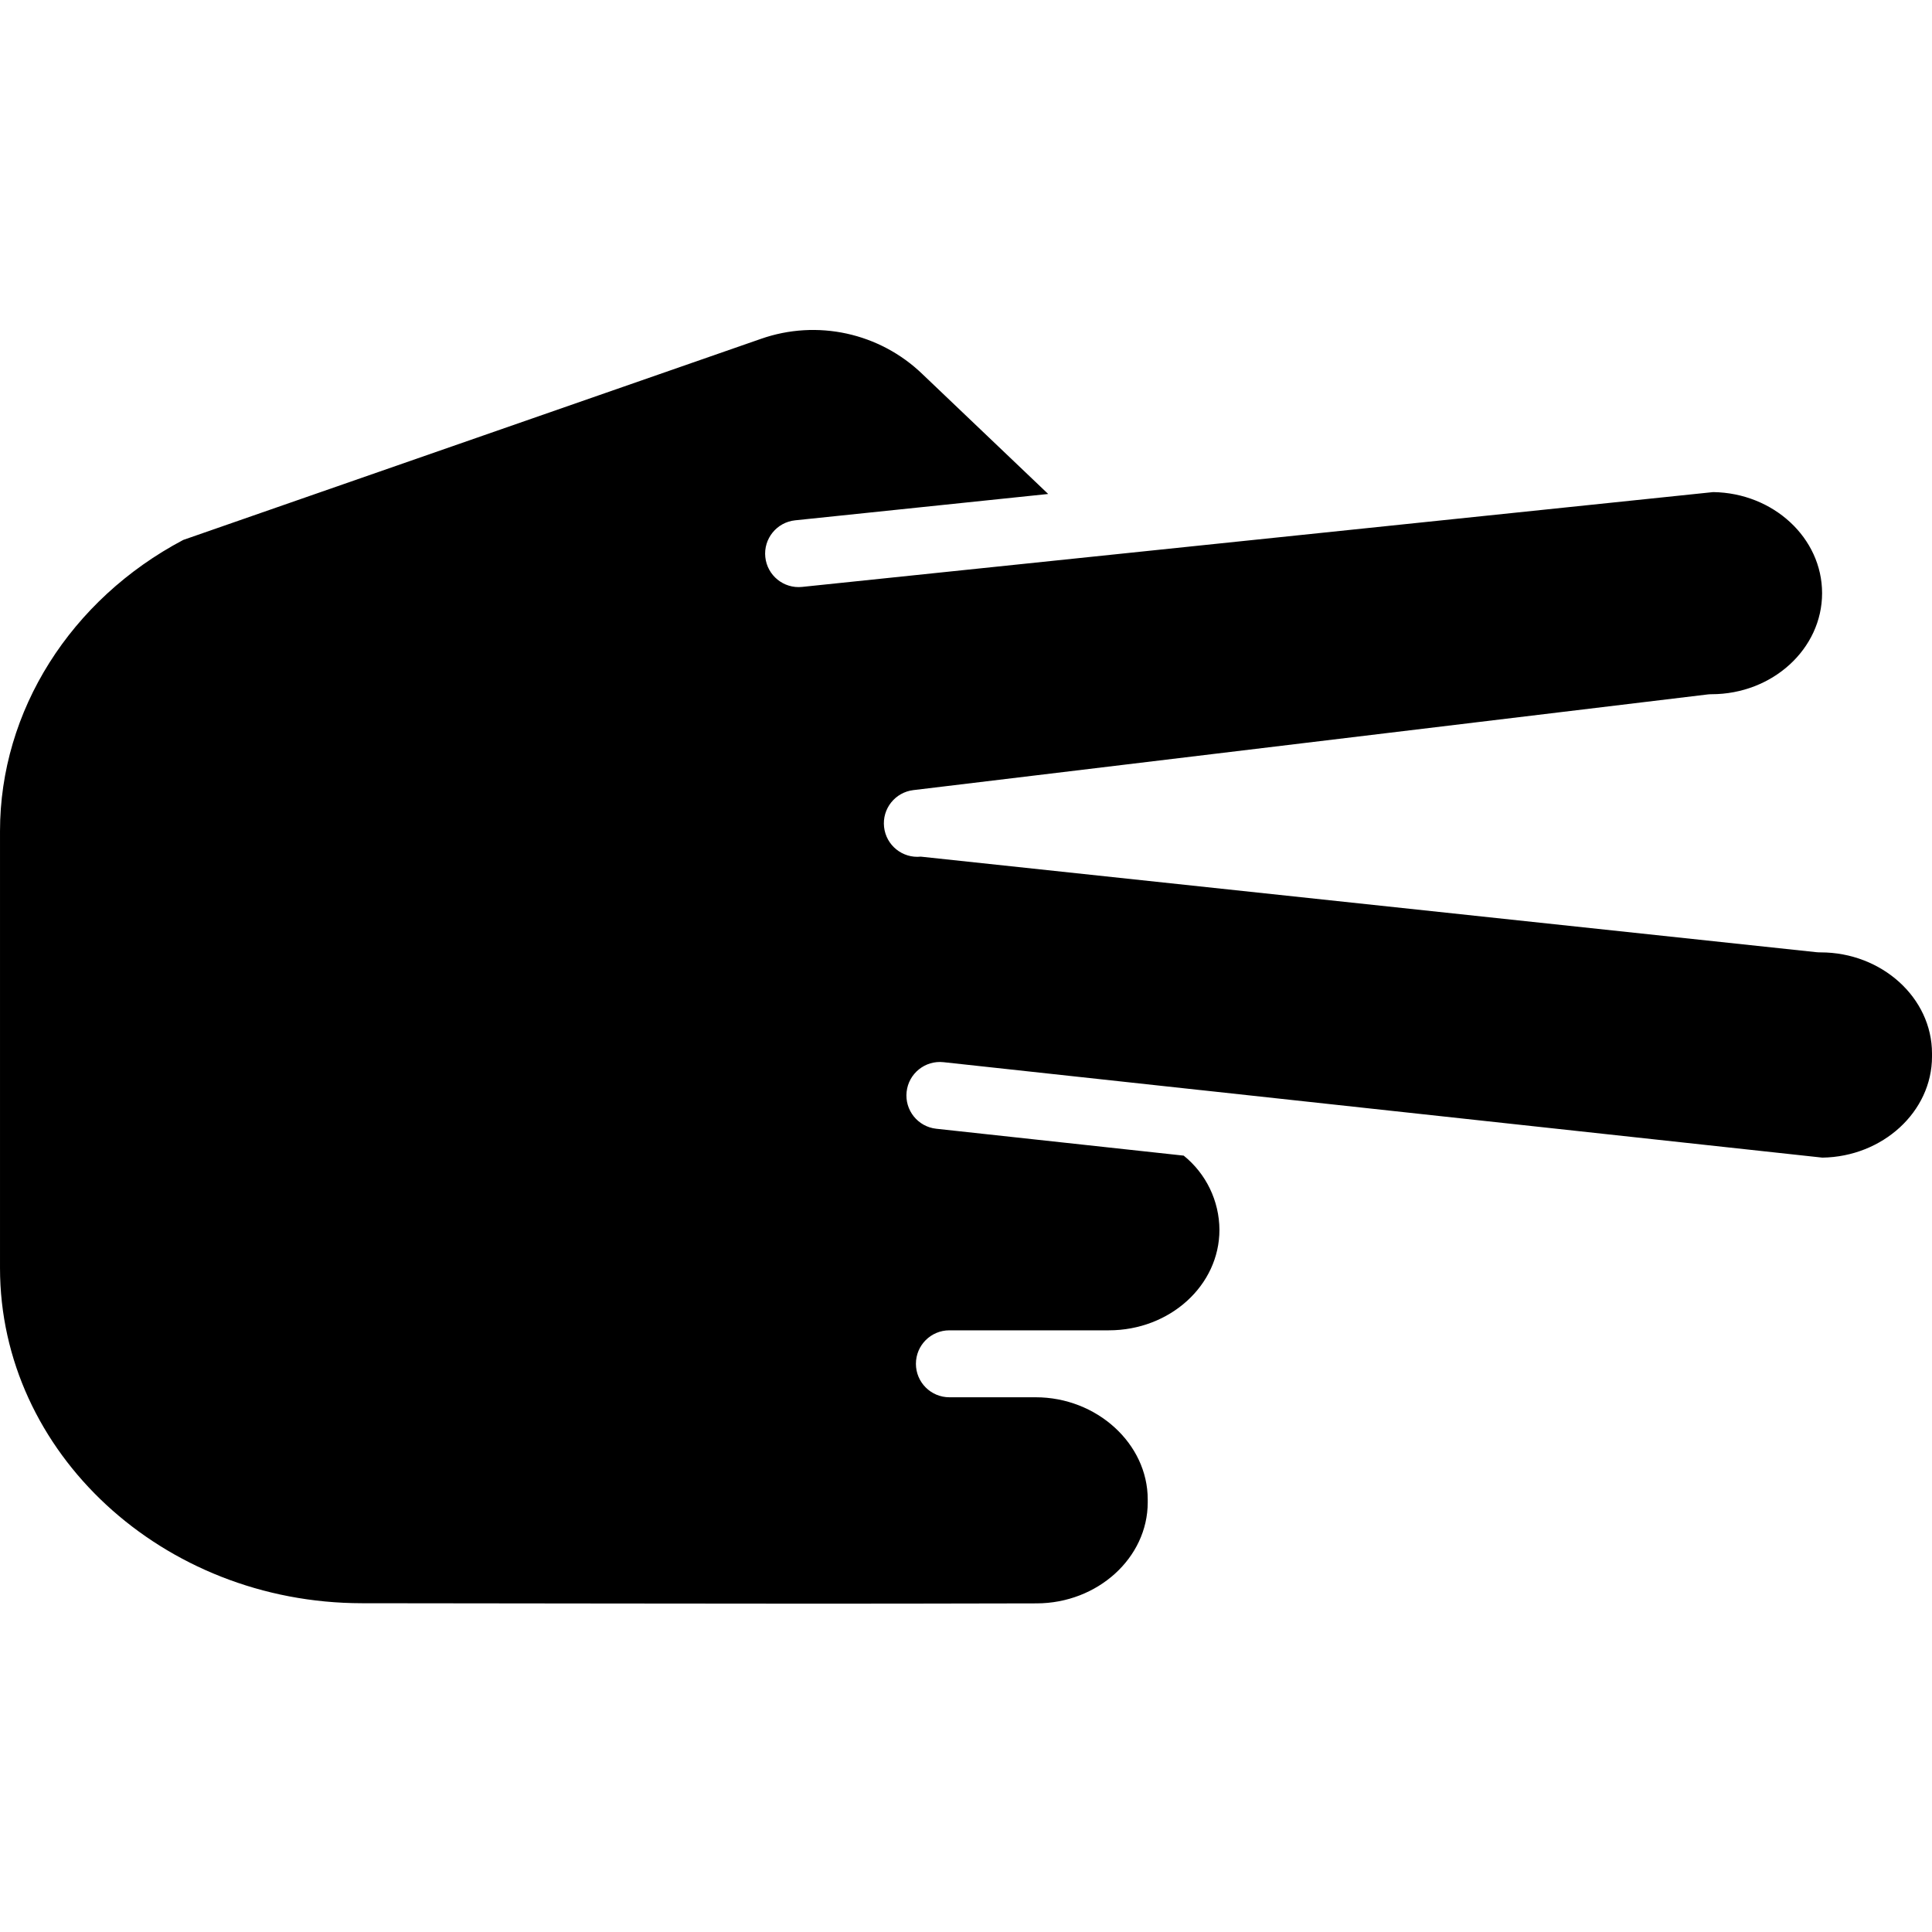 <svg xmlns="http://www.w3.org/2000/svg" height="512" viewBox="-69 0 404 404" width="512"><g transform="matrix(6.12323e-17 1 -1 6.12323e-17 335 69)"><link xmlns="" type="text/css" id="dark-mode" rel="stylesheet" href="" class="active-path"></link><style xmlns="" type="text/css" id="dark-mode-custom-style" class="active-path"></style><path d="m245.152 164h-.625c-11.652 0-21.344 10.664-21.344 23.422v18.051c0 3.867-3.133 7-7 7-3.867 0-7-3.133-7-7v-33.332c0-12.758-9.371-23.137-21.023-23.137-6.027.035-11.723 2.777-15.508 7.473l-5.621 51.746c-.422 3.844-3.879 6.617-7.723 6.195s-6.617-3.879-6.195-7.723l5.816-53.551c.012-.125.023-.285.039-.406l14.102-129.809c-.176-12.59-9.586-22.93-21.129-22.93h-.66c-11.648 0-21.125 10.527-21.129 23.277 0 .246-.012.648-.039.895l-19.98 187.281c.395 3.828-2.367 7.254-6.191 7.68-3.824.426-7.273-2.312-7.723-6.133l-20-166.047c-.035-.277-.051-.555-.051-.836 0-12.754-9.48-23.133-21.129-23.133-11.543 0-20.957 10.184-21.137 22.773l12.742 122.441c.008.051.012.102.016.148l7.07 67.93c.402 3.844-2.391 7.289-6.234 7.691s-7.289-2.391-7.691-6.234l-5.508-52.918-25.074 26.305c-8.633 8.957-11.484 22.016-7.367 33.754l42.051 120.809c12.449 23.551 35.742 38.316 60.902 38.316h91.348c38.609 0 70.055-34.023 70.094-75.656.02-22.078.043-38.699.059-52.074.047-35.922.062-49.508-.027-89.059-.031-12.719-9.508-23.211-21.129-23.211zm0 0" data-original="#000000" class="active-path"></path></g> </svg>